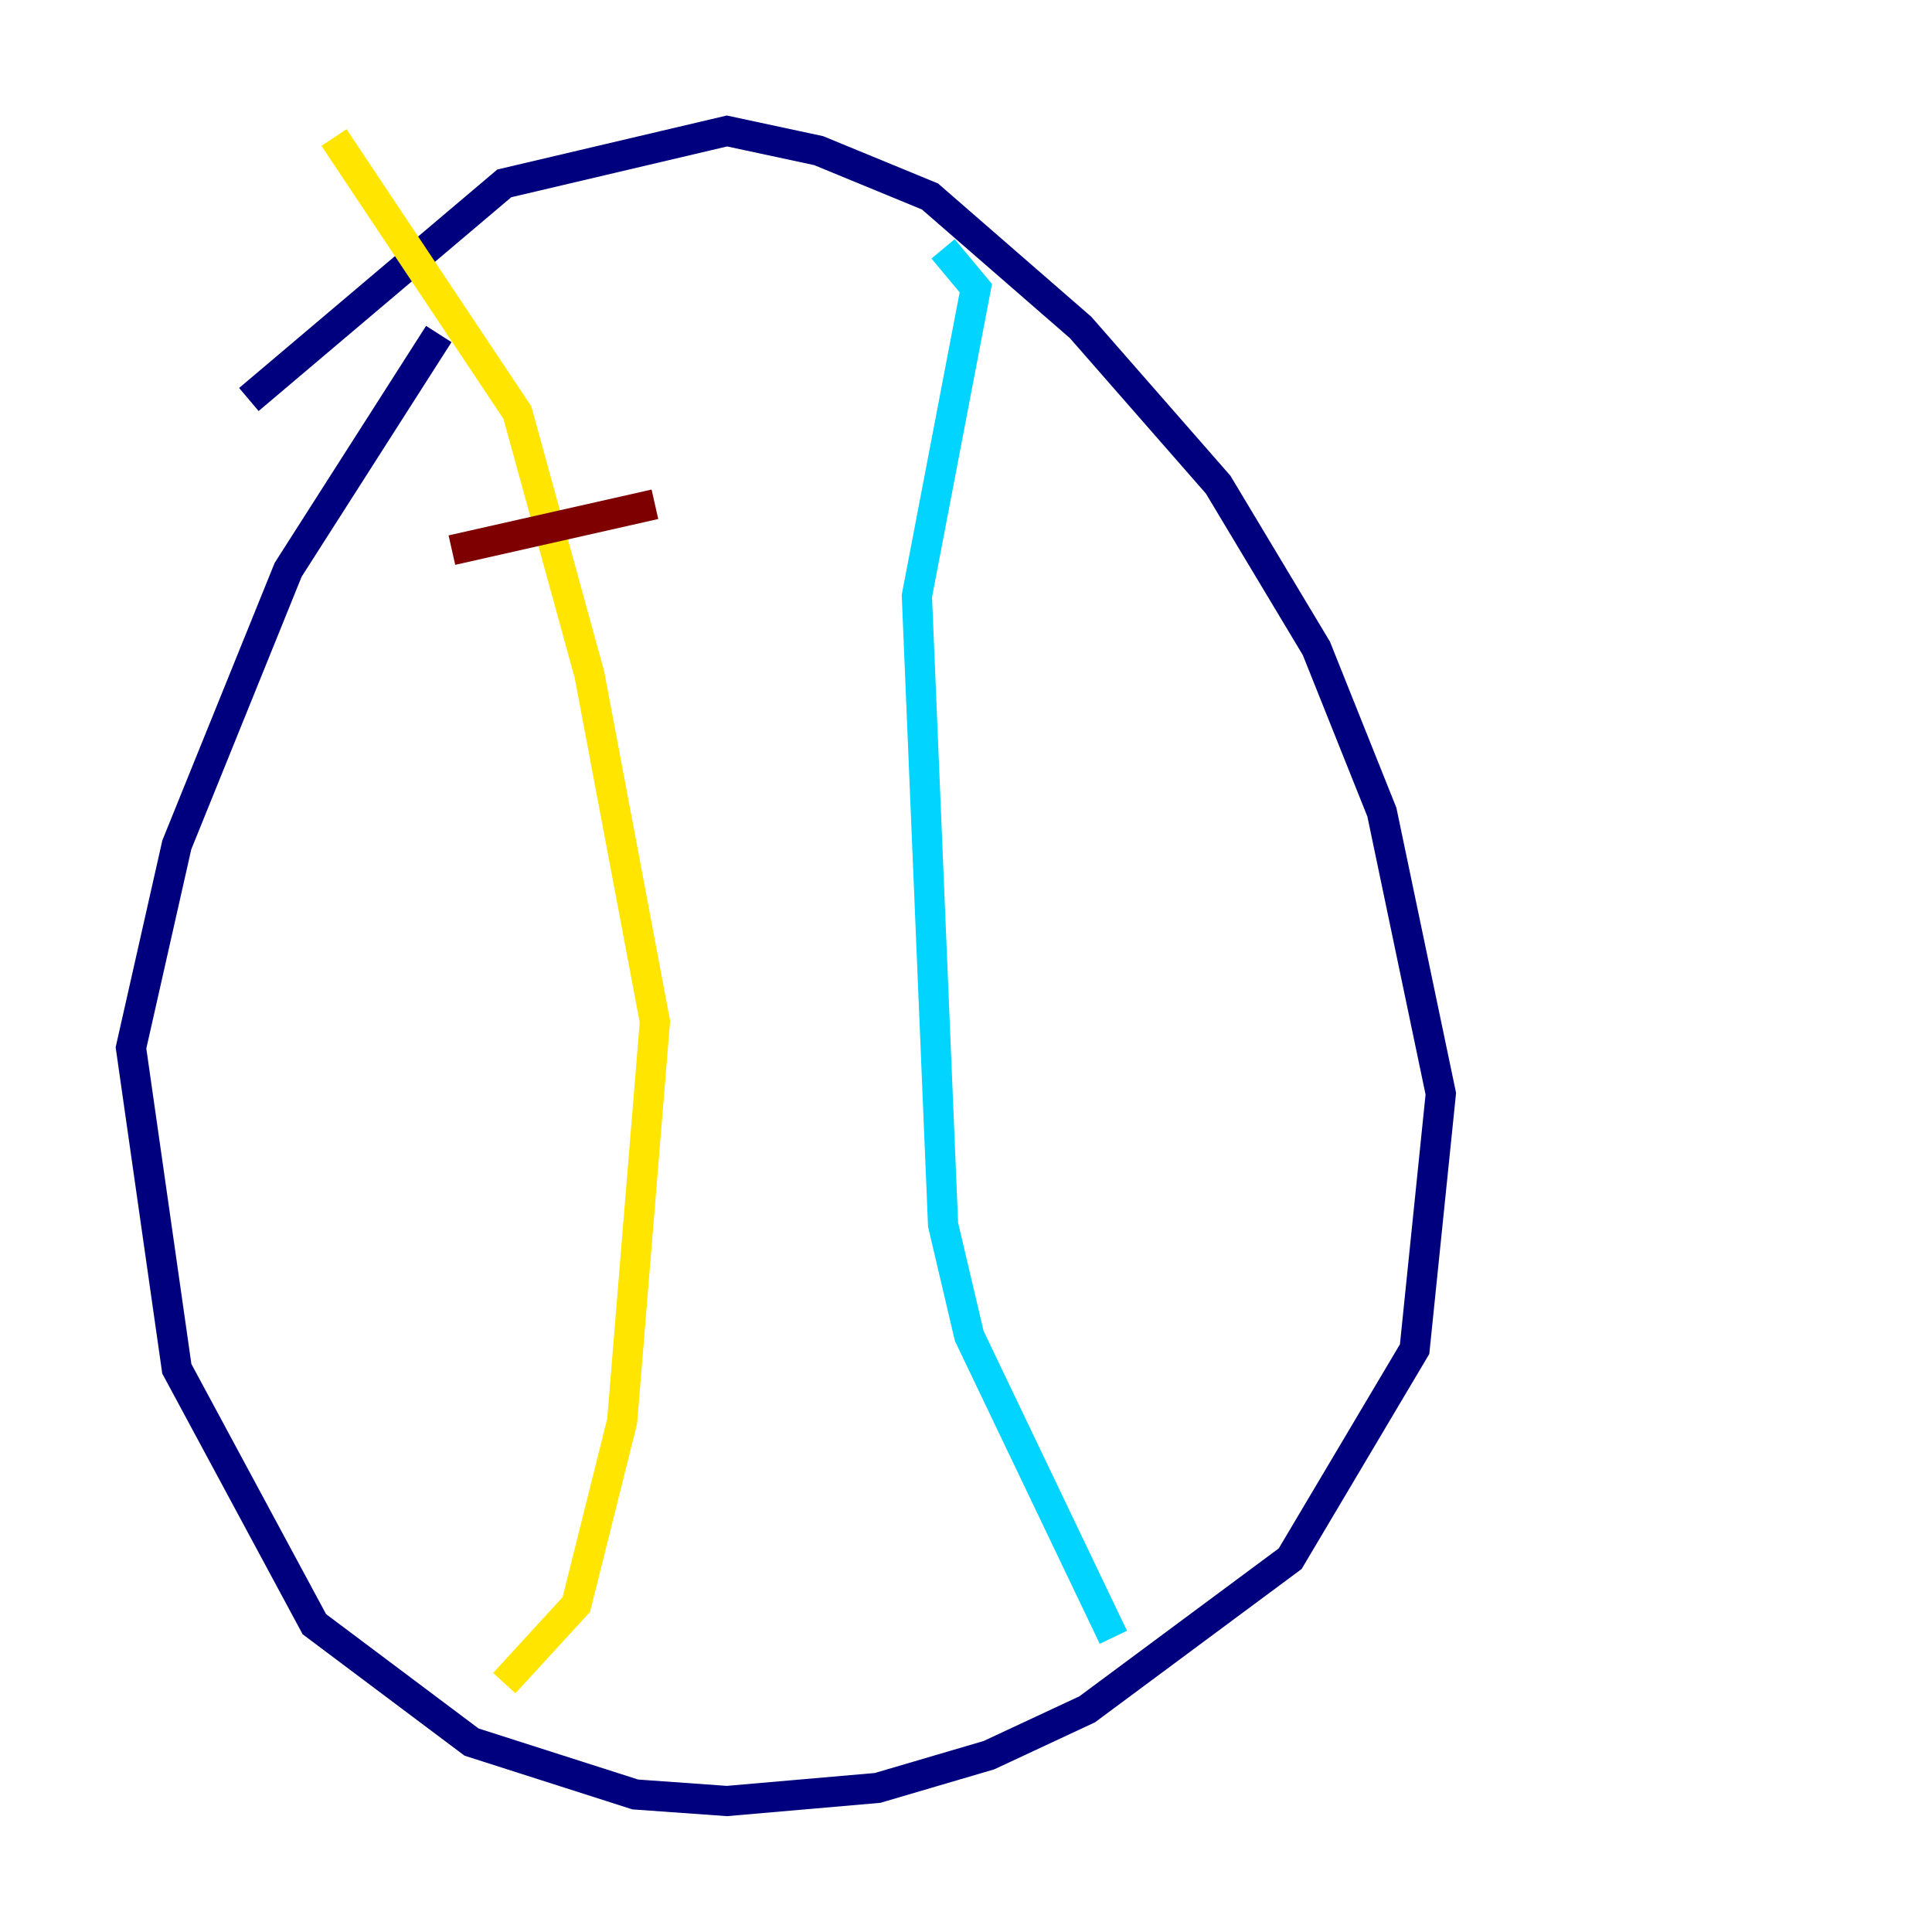 <?xml version="1.0" encoding="utf-8" ?>
<svg baseProfile="tiny" height="128" version="1.2" viewBox="0,0,128,128" width="128" xmlns="http://www.w3.org/2000/svg" xmlns:ev="http://www.w3.org/2001/xml-events" xmlns:xlink="http://www.w3.org/1999/xlink"><defs /><polyline fill="none" points="16.488,26.468 33.41,12.149 48.163,8.678 54.237,9.98 61.614,13.017 71.593,21.695 80.705,32.108 87.214,42.956 91.552,53.803 95.458,72.461 93.722,89.383 85.478,103.268 72.027,113.248 65.519,116.285 58.142,118.454 48.163,119.322 42.088,118.888 31.241,115.417 20.827,107.607 11.715,90.685 8.678,69.424 11.715,55.973 19.091,37.749 29.071,22.129" stroke="#00007f" stroke-width="2" /><polyline fill="none" points="62.481,16.488 64.651,19.091 60.746,39.485 62.481,81.139 64.217,88.515 73.763,108.475" stroke="#00d4ff" stroke-width="2" /><polyline fill="none" points="22.129,9.112 34.278,27.336 39.051,44.691 43.39,67.688 41.22,94.156 38.183,106.305 33.41,111.512" stroke="#ffe500" stroke-width="2" /><polyline fill="none" points="29.939,36.447 43.39,33.41" stroke="#7f0000" stroke-width="2" /></svg>